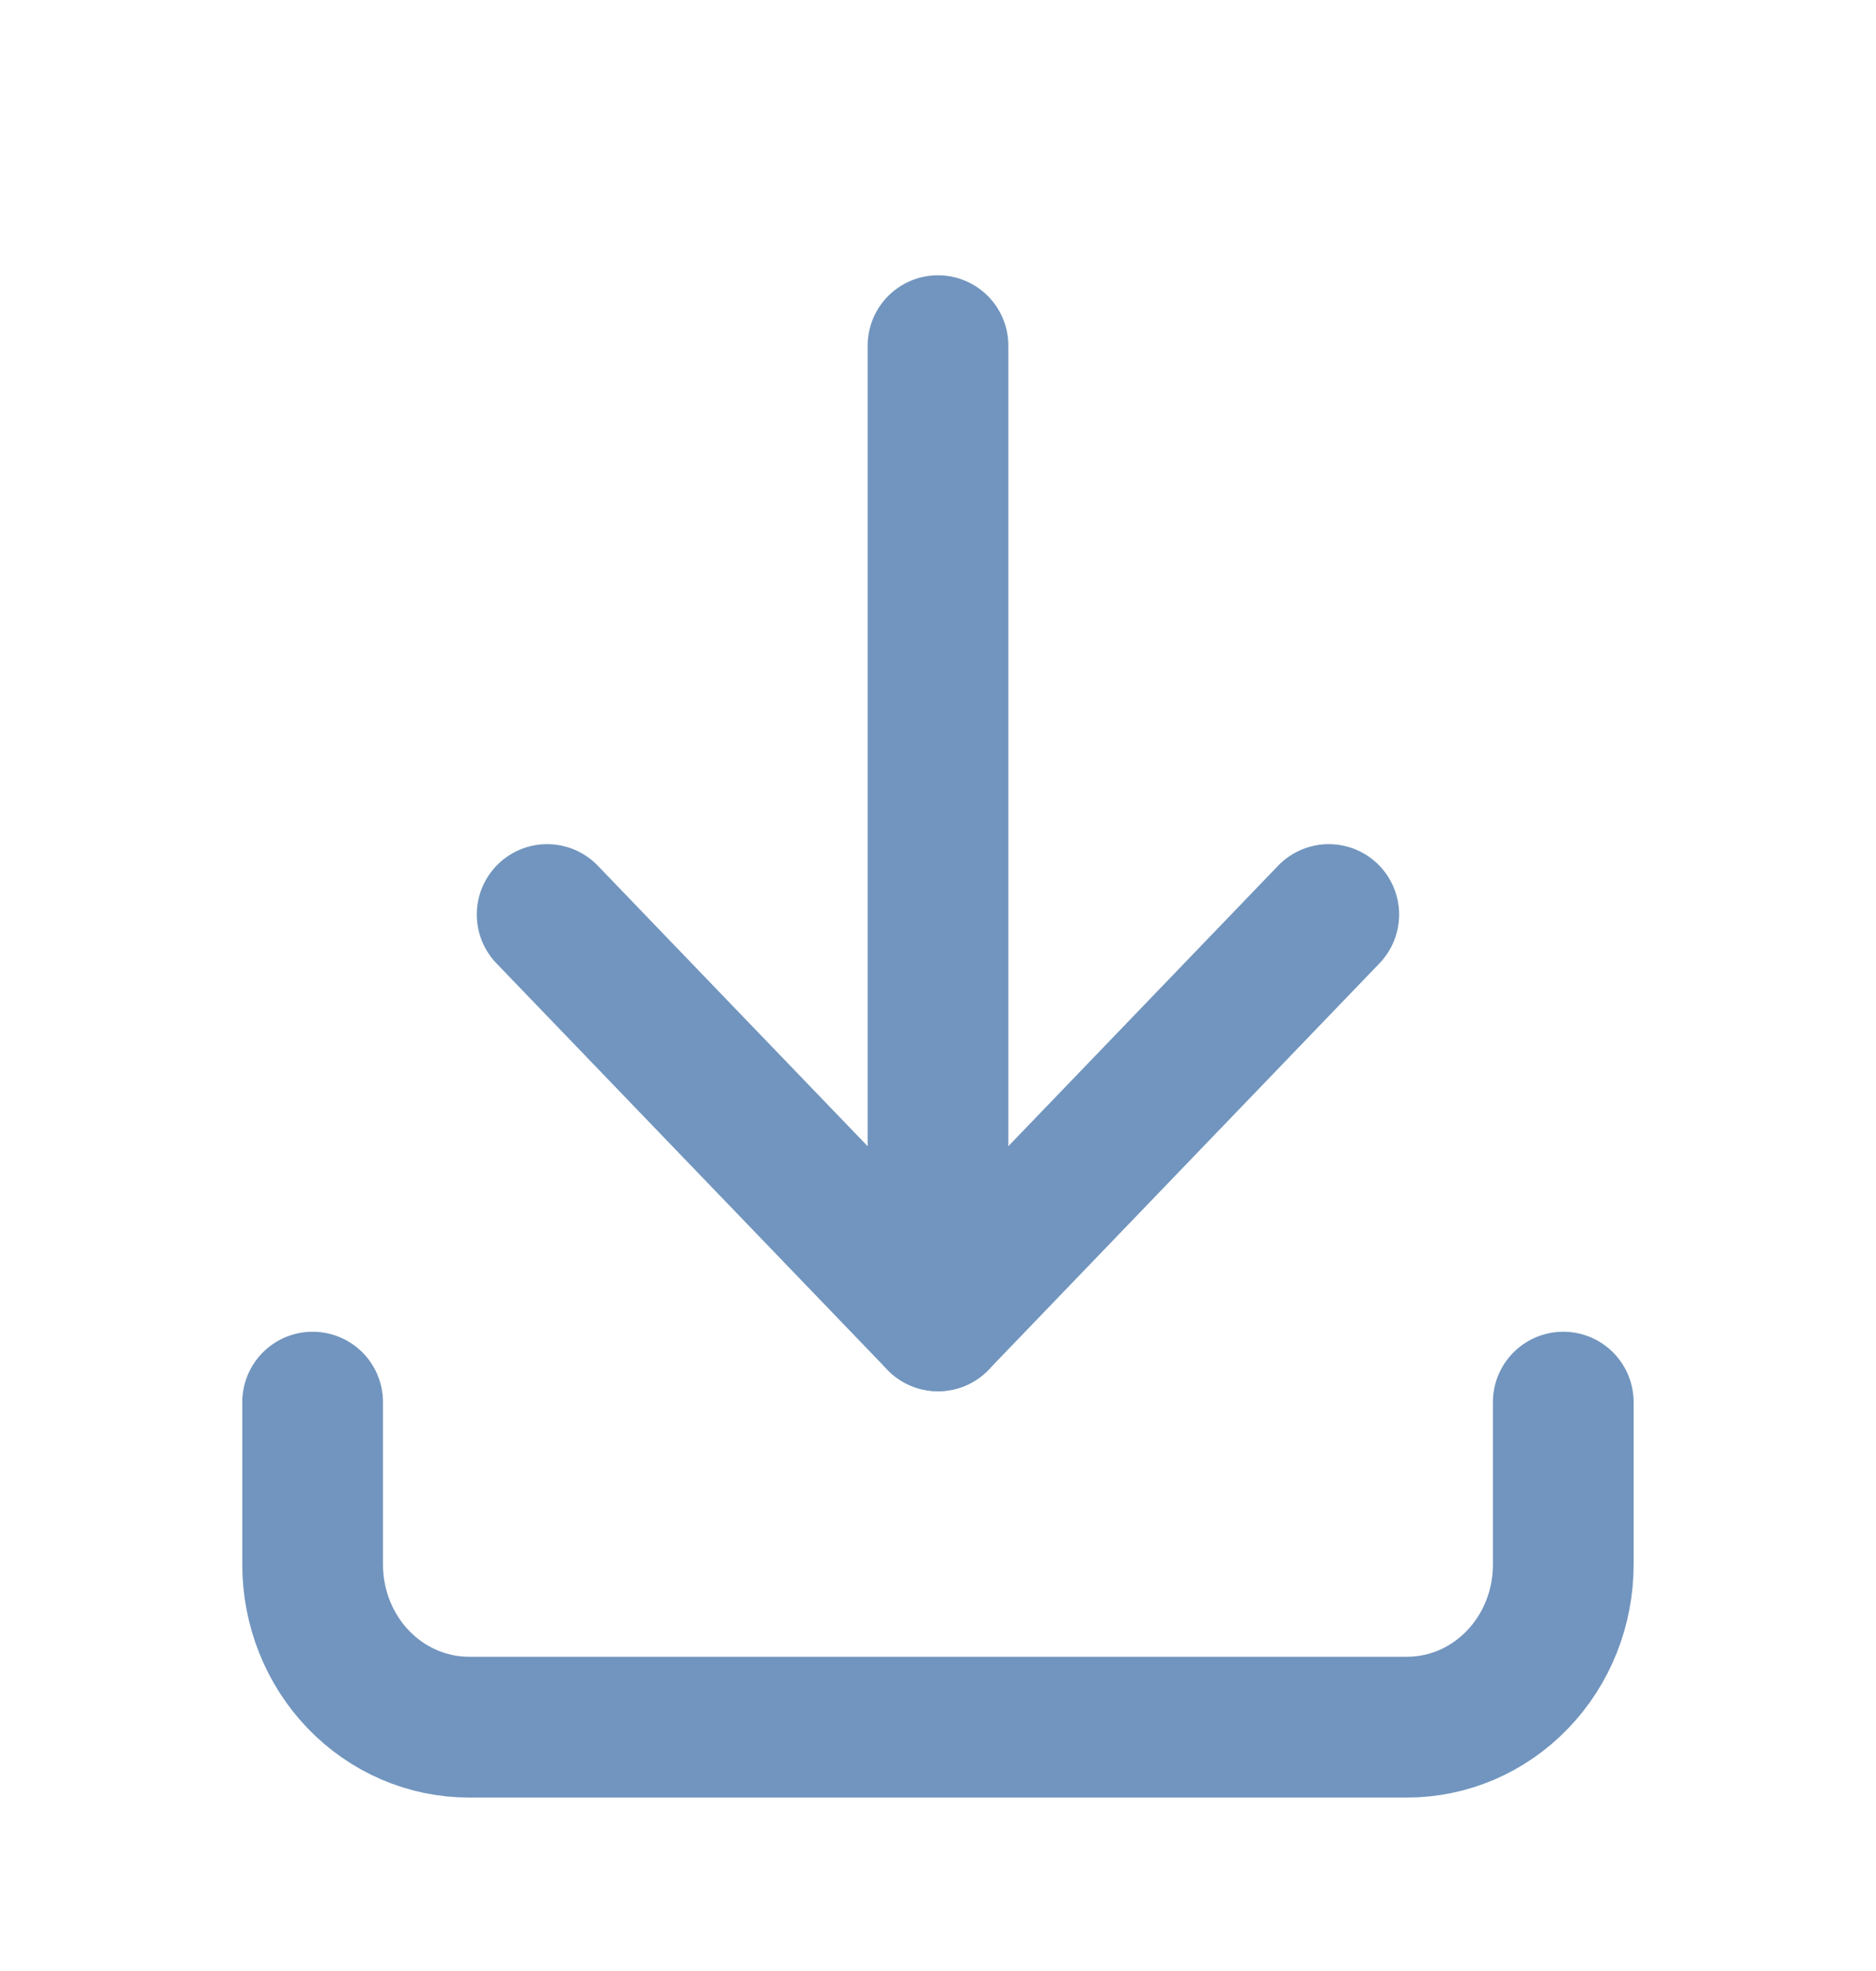 <svg width="20" height="21" viewBox="0 0 20 21" fill="none" xmlns="http://www.w3.org/2000/svg">
<g id="Frame" clip-path="url(#clip0_638_254)">
<path id="Vector" d="M3.333 14.939V16.671C3.333 17.13 3.509 17.571 3.821 17.895C4.134 18.22 4.558 18.402 5 18.402H15C15.442 18.402 15.866 18.22 16.178 17.895C16.491 17.571 16.666 17.13 16.666 16.671V14.939" stroke="#7195BE" stroke-width="1.5" stroke-linecap="round" stroke-linejoin="round"/>
<path id="Vector_2" d="M5.833 9.744L10 14.073L14.166 9.744" stroke="#7195BE" stroke-width="1.5" stroke-linecap="round" stroke-linejoin="round"/>
<path id="Vector_3" d="M10 3.683V14.073" stroke="#7195BE" stroke-width="1.5" stroke-linecap="round" stroke-linejoin="round"/>
</g>
<defs>
<clipPath id="clip0_638_254">
<rect width="20" height="20.78" fill="white" transform="translate(0 0.22)"/>
</clipPath>
</defs>
</svg>
